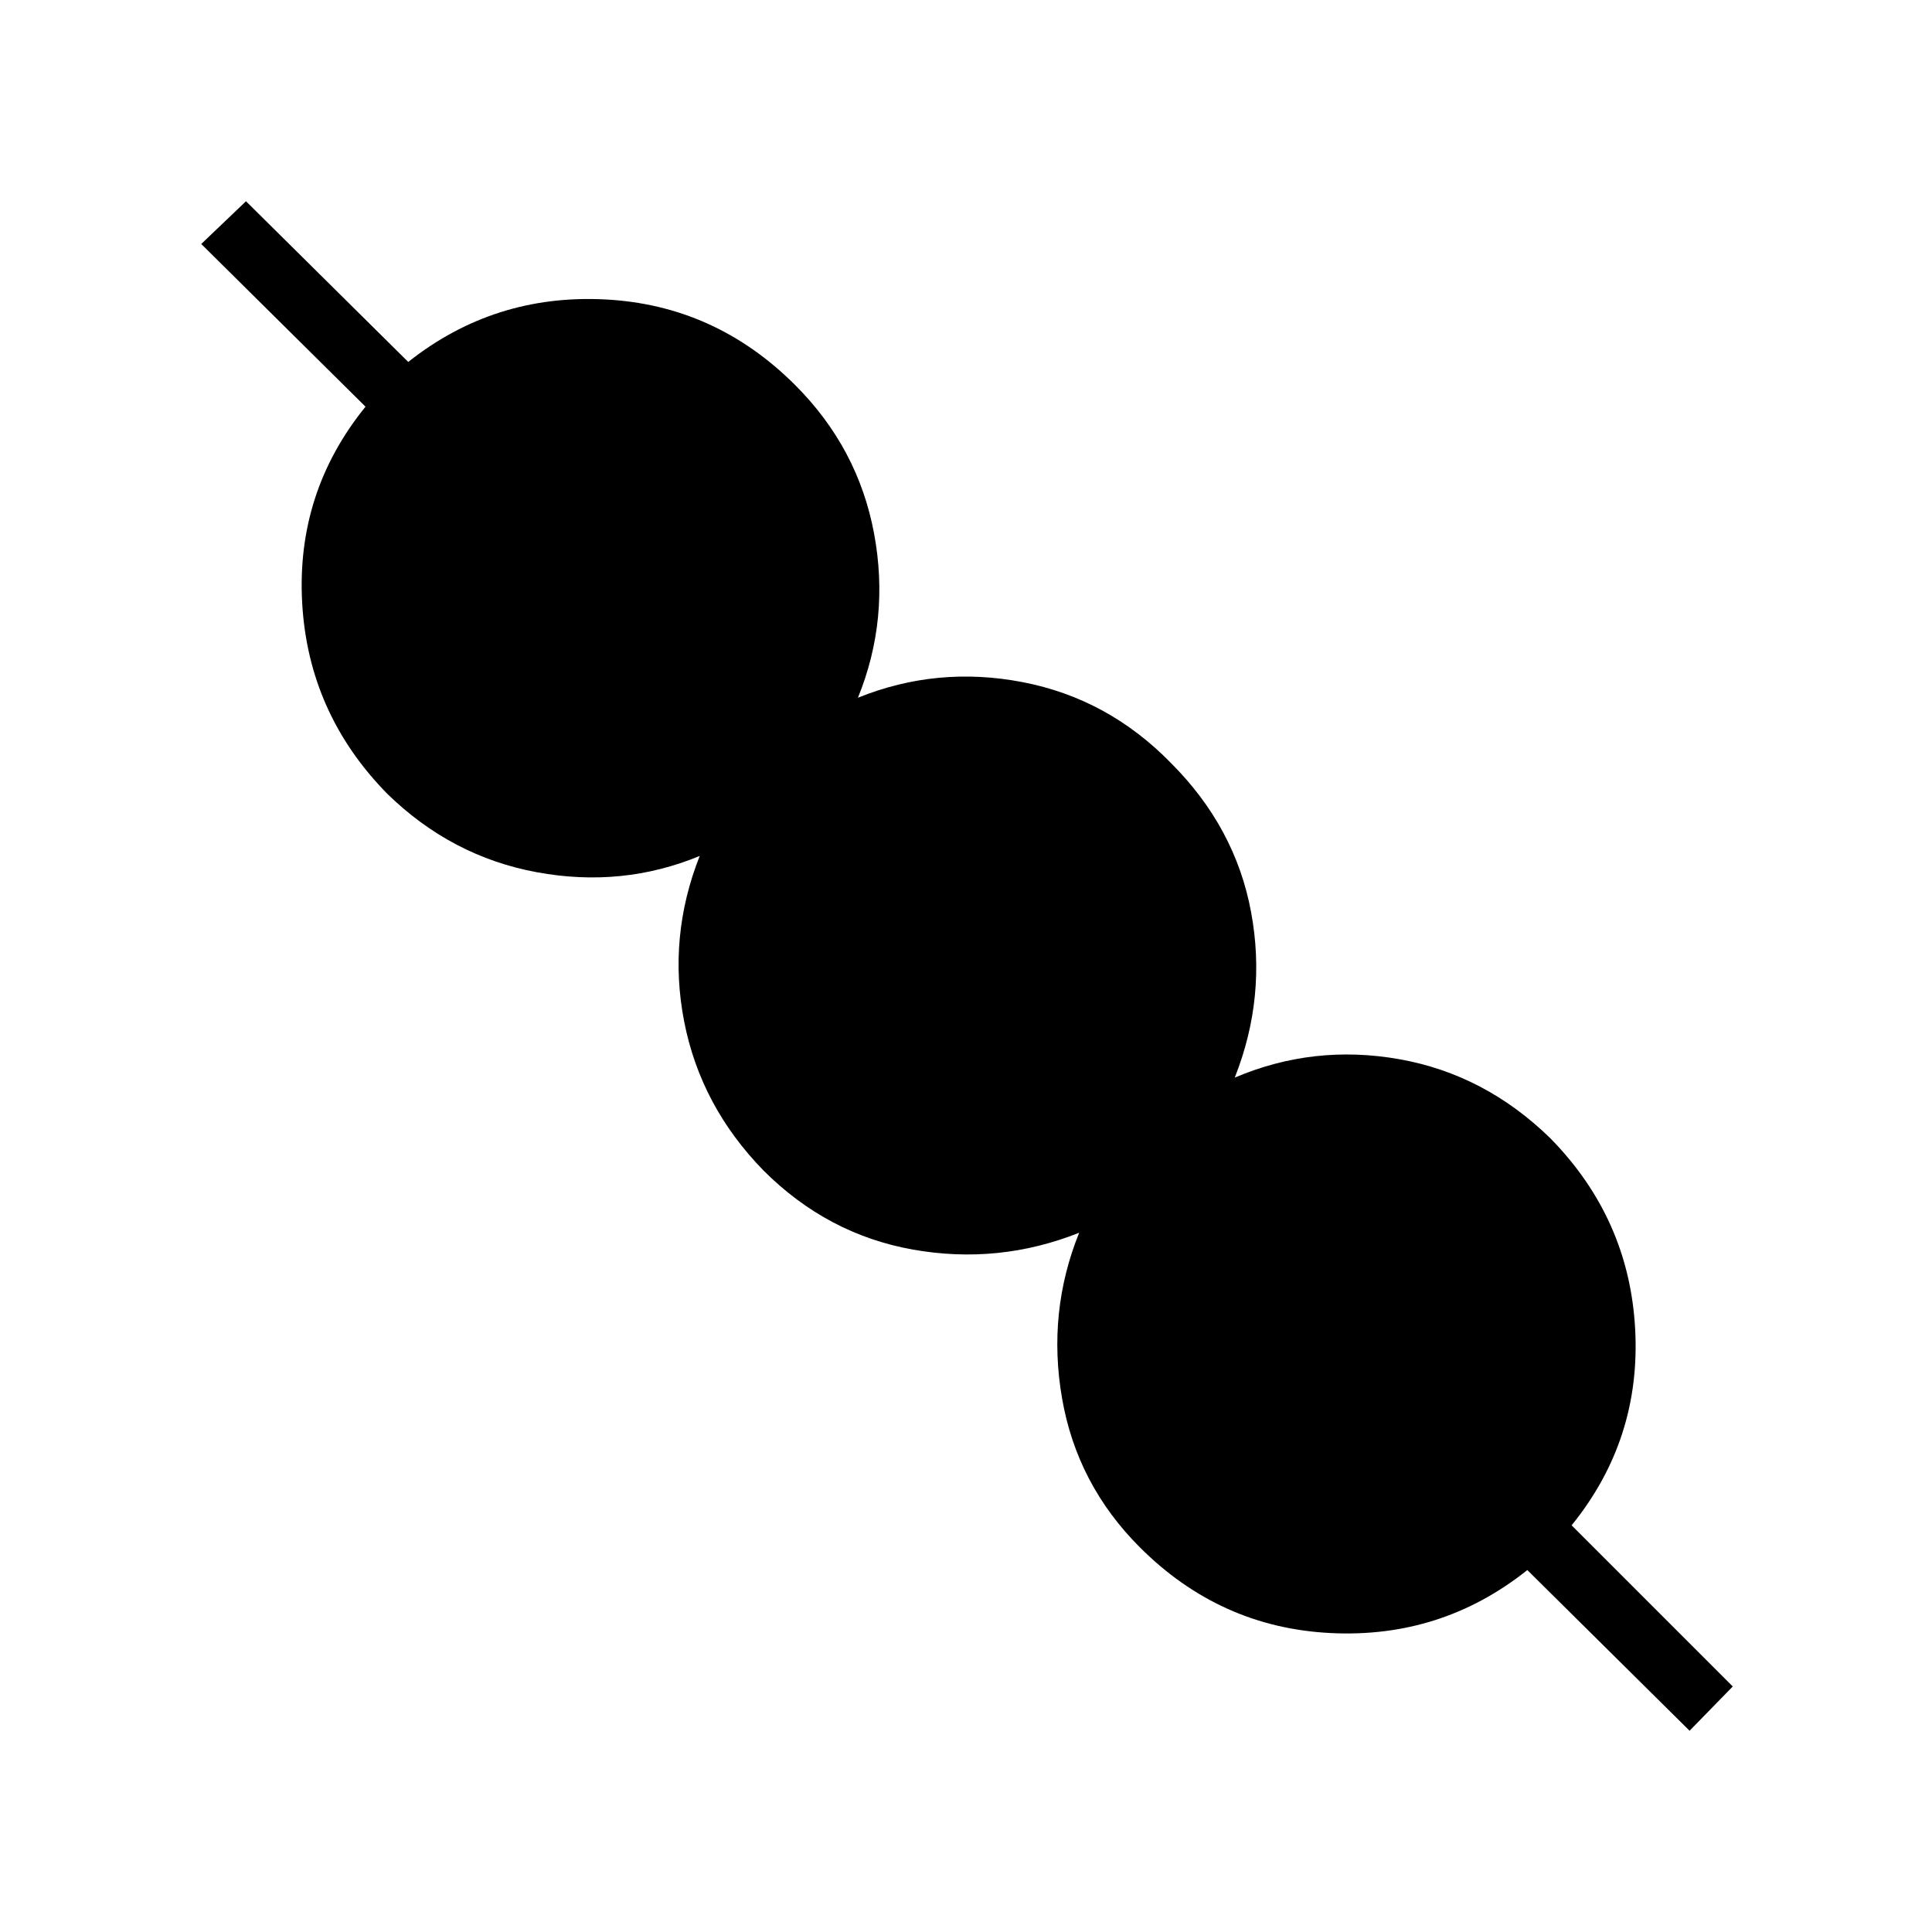 <svg xmlns="http://www.w3.org/2000/svg" height="48" viewBox="0 -960 960 960" width="48"><path d="m839.54-100-80.62-79.85q-42.61 34-97.61 31.31-55-2.69-94.93-42.61-31.23-31.23-38.65-74.04-7.42-42.81 8.5-82.27-40 15.92-82.54 8.38-42.54-7.54-74.31-39.3-31.23-32-39.42-74.04-8.19-42.04 7.73-82.27-38.46 15.92-80.88 8.11-42.43-7.8-74.43-39.04-39.15-39.92-42.23-94.8-3.07-54.89 31.47-97.5L100-838.77 122.23-860l80.62 79.85q42.61-33.77 97.5-31.08 54.88 2.69 94.8 42.61 31.23 31.24 39.16 73.66 7.92 42.42-8 81.65 39.46-15.92 81.88-7.73 42.43 8.19 73.66 40.19 32 32 39.8 74.04 7.81 42.04-8.11 82.27 39.23-16.69 81.77-9.15 42.54 7.54 75.07 39.31 39.16 39.92 42.12 94.8 2.96 54.89-31.58 97.5L861-122l-21.46 22Z"/></svg>